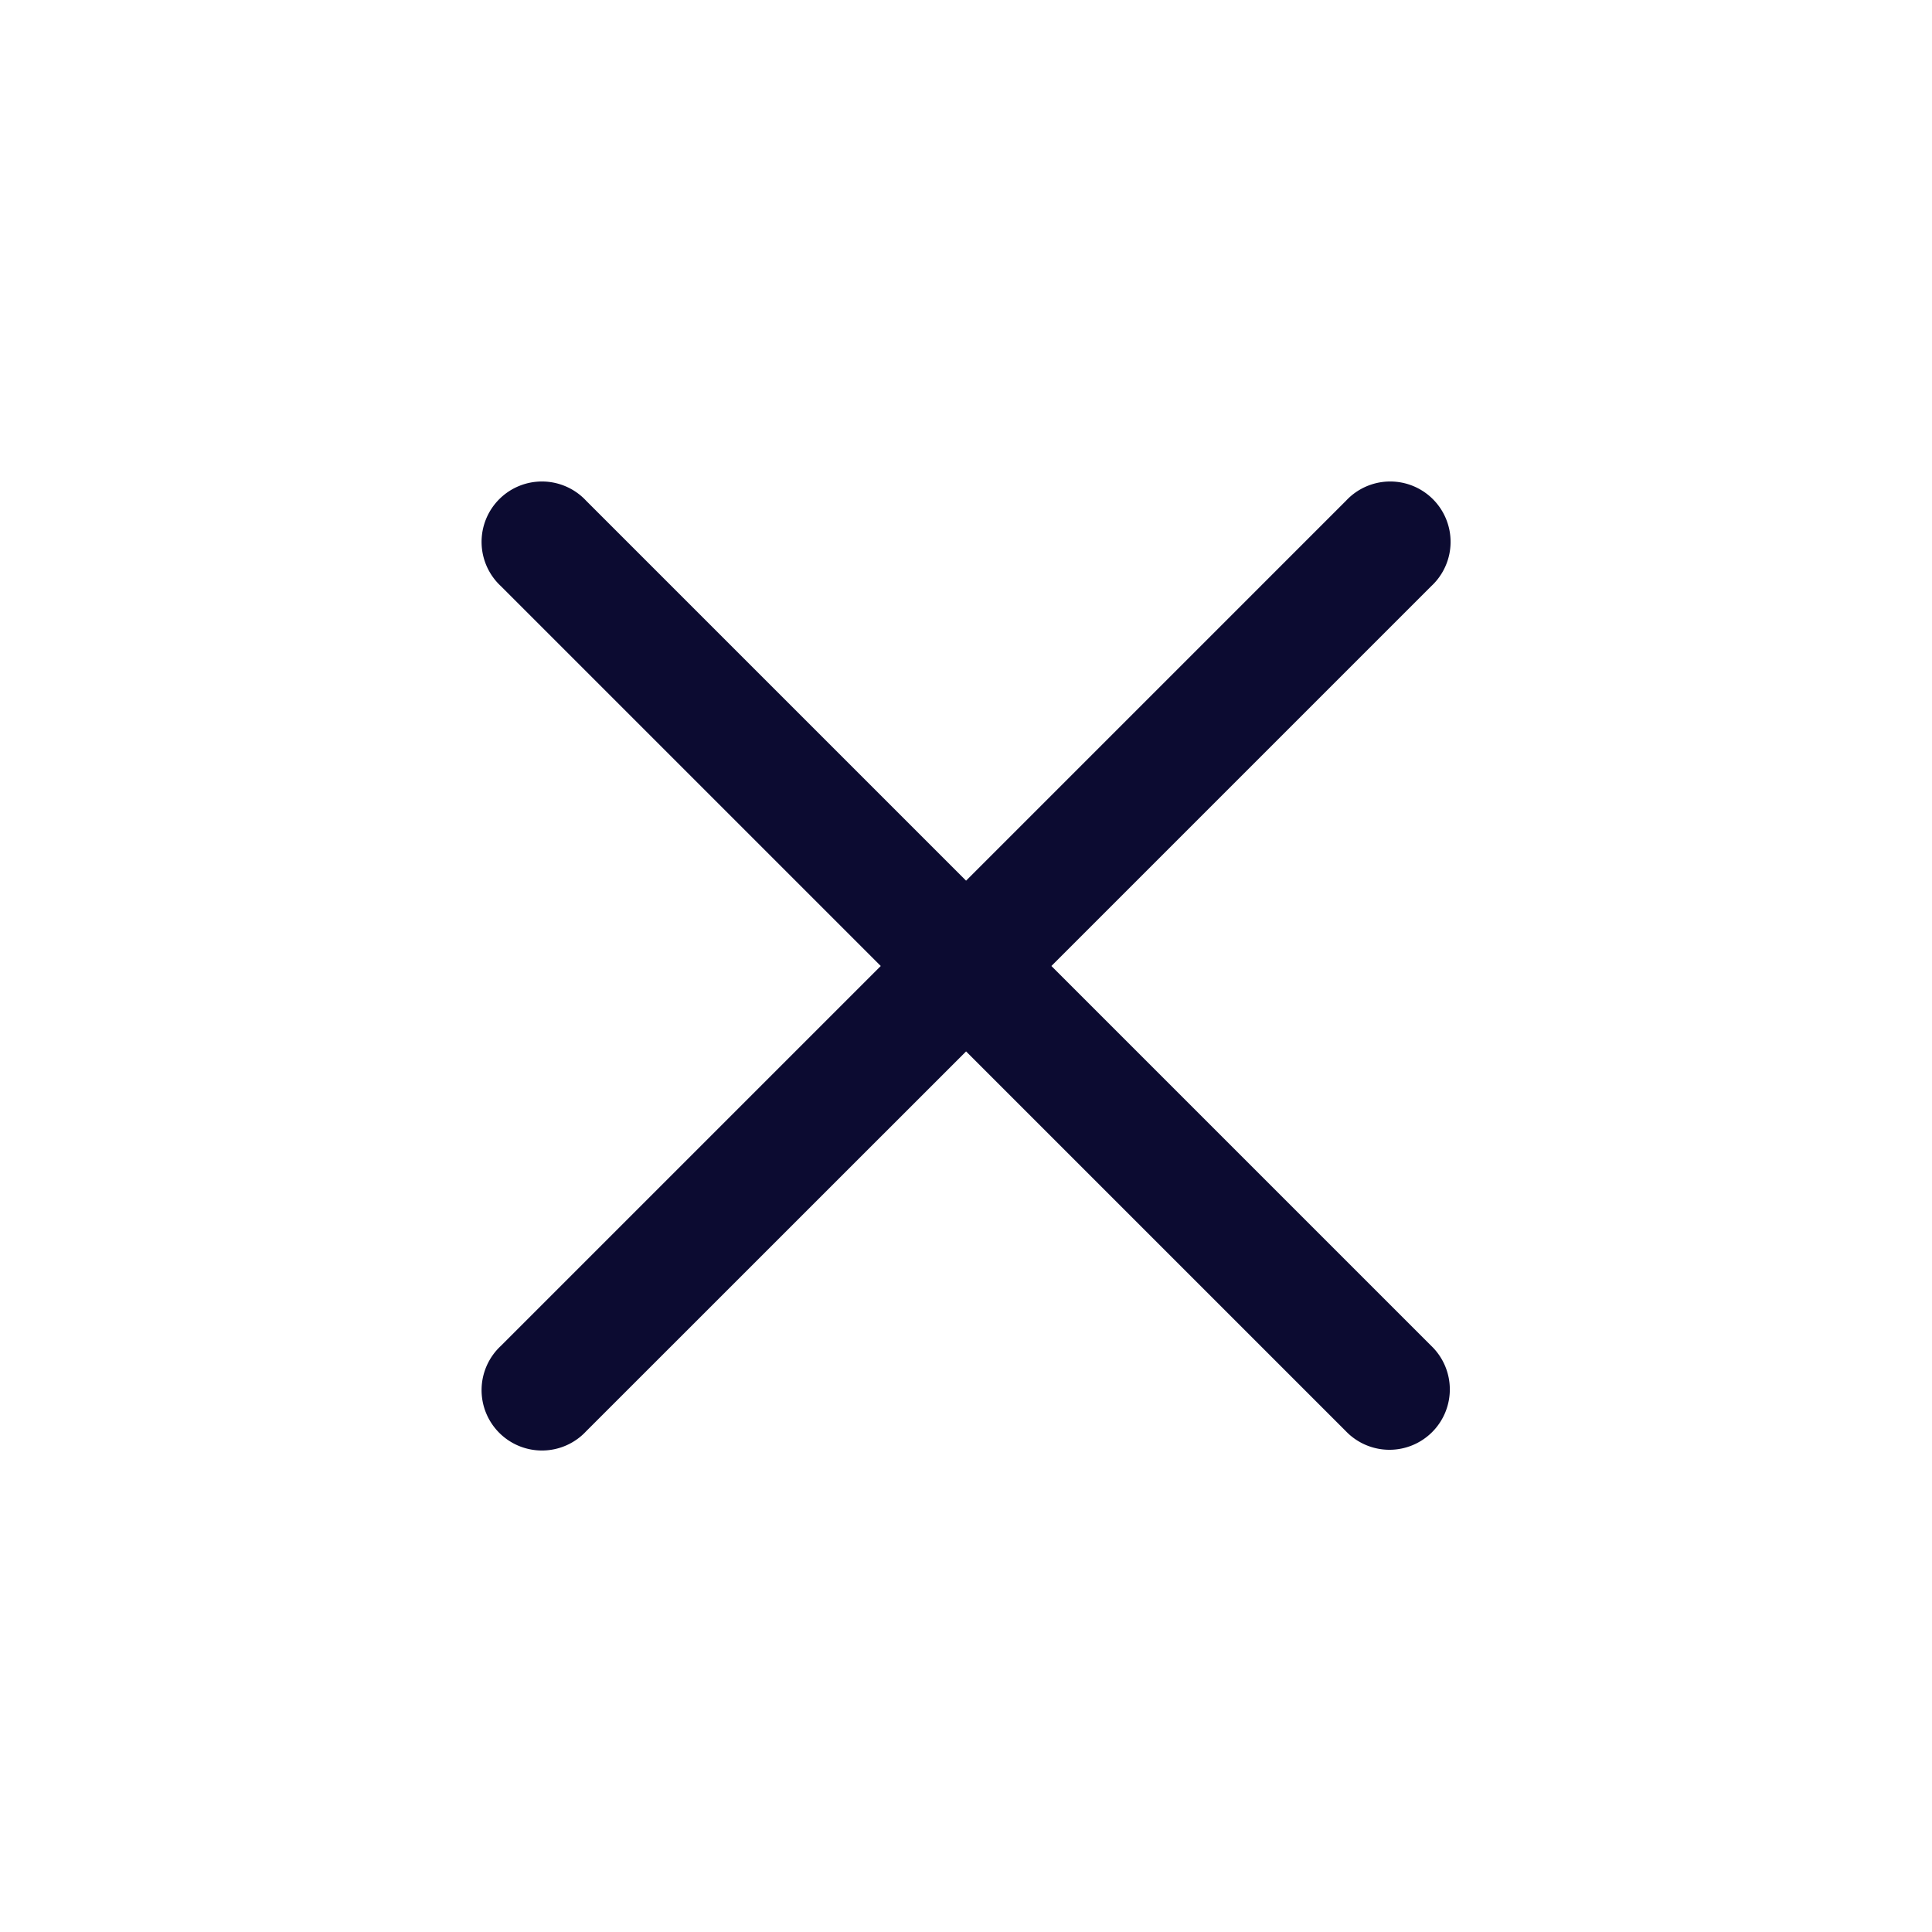 <svg xmlns="http://www.w3.org/2000/svg" width="24" height="24" viewBox="0 0 24 24">
  <g id="close" transform="translate(1.246 1)">
    <path id="Path_6379" data-name="Path 6379" d="M0,0H24V24H0Z" transform="translate(-1.246 -1)" fill="none"/>
    <g id="Group_15713" data-name="Group 15713" transform="translate(-652.947 -308.702)">
      <path id="cancel" d="M8.94,10,4.22,14.72A.75.75,0,1,0,5.28,15.78L10,11.061l4.72,4.72A.75.75,0,1,0,15.78,14.72L11.06,10l4.72-4.72A.75.75,0,1,0,14.72,4.22L10,8.94,5.28,4.22A.75.75,0,1,0,4.22,5.28Z" transform="translate(653.702 309.702)" fill="#0c0b31"/>
    </g>
  </g>
</svg>
